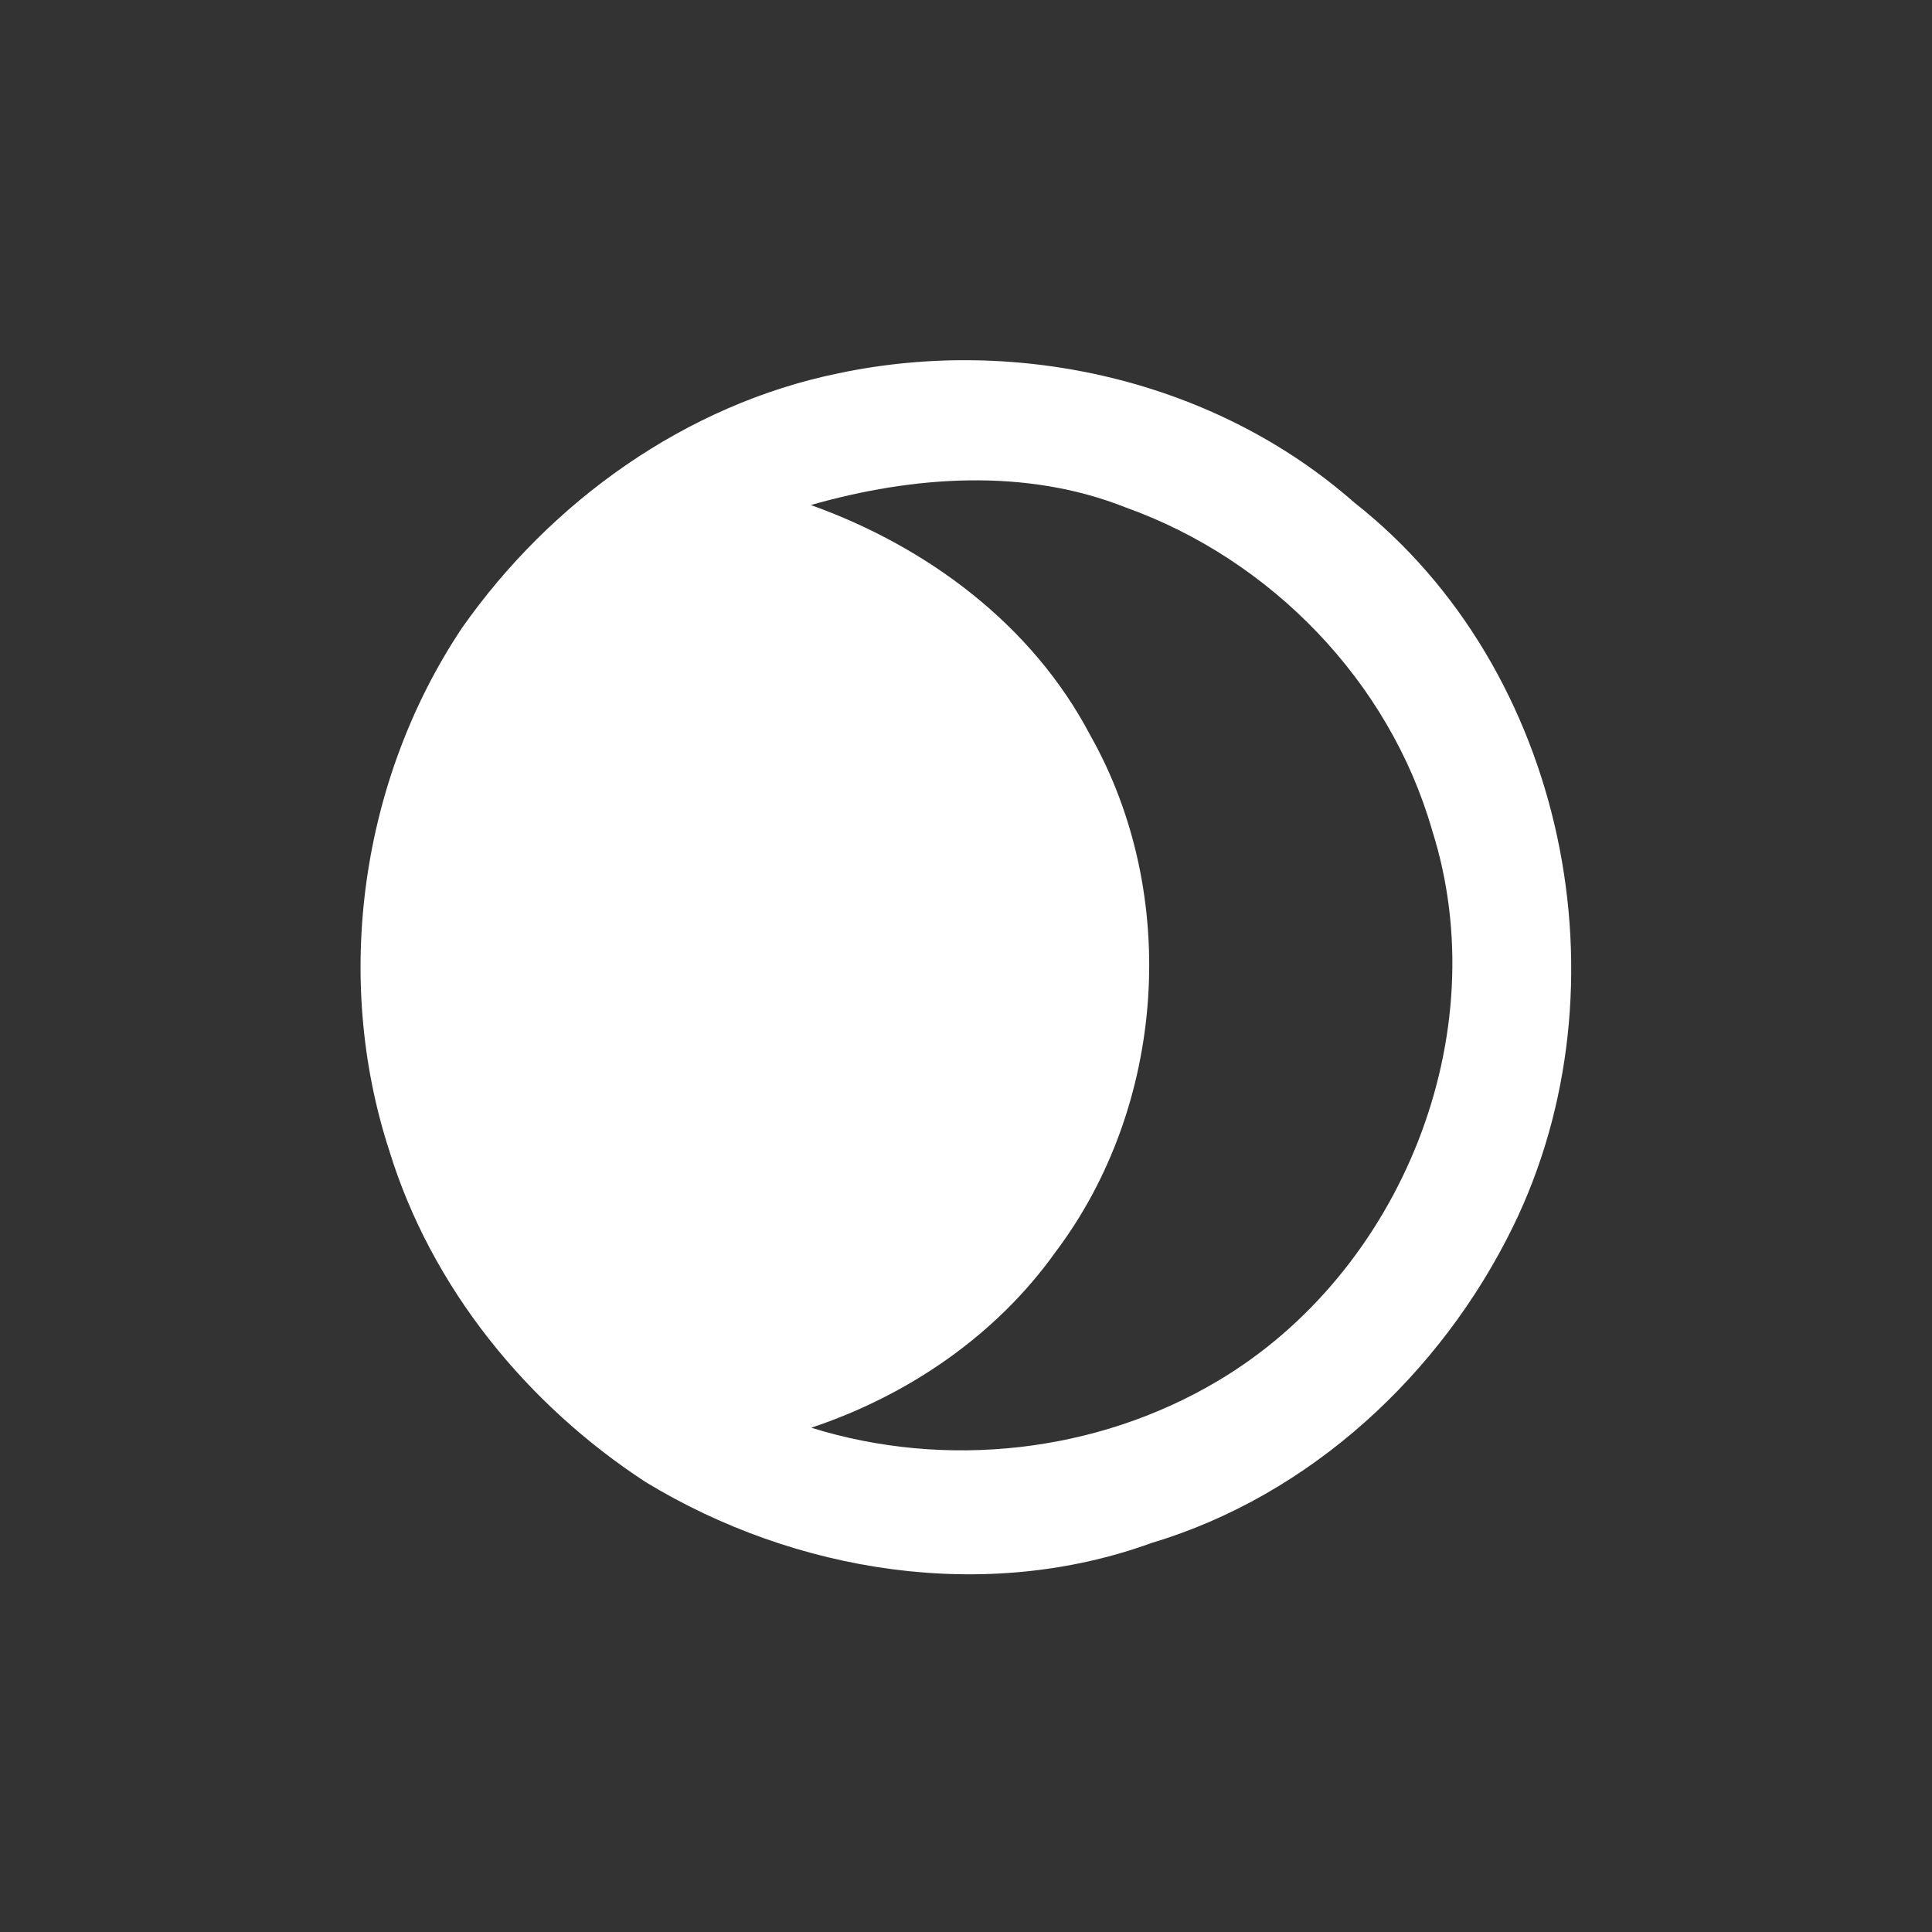 <?xml version="1.0" encoding="UTF-8" ?>
<!DOCTYPE svg PUBLIC "-//W3C//DTD SVG 1.1//EN" "http://www.w3.org/Graphics/SVG/1.1/DTD/svg11.dtd">
<svg width="128pt" height="128pt" viewBox="0 0 128 128" version="1.1" xmlns="http://www.w3.org/2000/svg">
<rect x="0" y="0" width="128" height="128" fill="#333333" stroke="none"/>
<g id="#ffffffff">
<path fill="#ffffff" opacity="1.00" d=" M 55.56 24.73 C 67.46 22.22 80.53 25.20 89.73 33.30 C 103.77 44.33 108.03 65.35 100.24 81.27 C 95.47 91.03 86.80 99.08 76.31 102.22 C 65.29 106.23 52.69 104.21 42.79 98.20 C 34.89 93.05 28.57 85.29 25.79 76.23 C 22.05 64.75 23.91 51.63 30.61 41.60 C 36.50 33.21 45.44 26.80 55.56 24.73 M 53.72 33.46 C 61.41 36.21 68.37 41.37 72.22 48.69 C 78.21 59.27 77.24 73.26 69.93 82.95 C 65.99 88.48 60.16 92.45 53.75 94.59 C 62.65 97.36 72.63 96.27 80.65 91.51 C 92.82 84.32 99.18 68.54 94.88 55.00 C 92.05 45.14 84.20 37.06 74.58 33.62 C 67.93 30.98 60.48 31.53 53.72 33.46 Z" />
</g>
<g id="#5a5366ff">
</g>
</svg>

